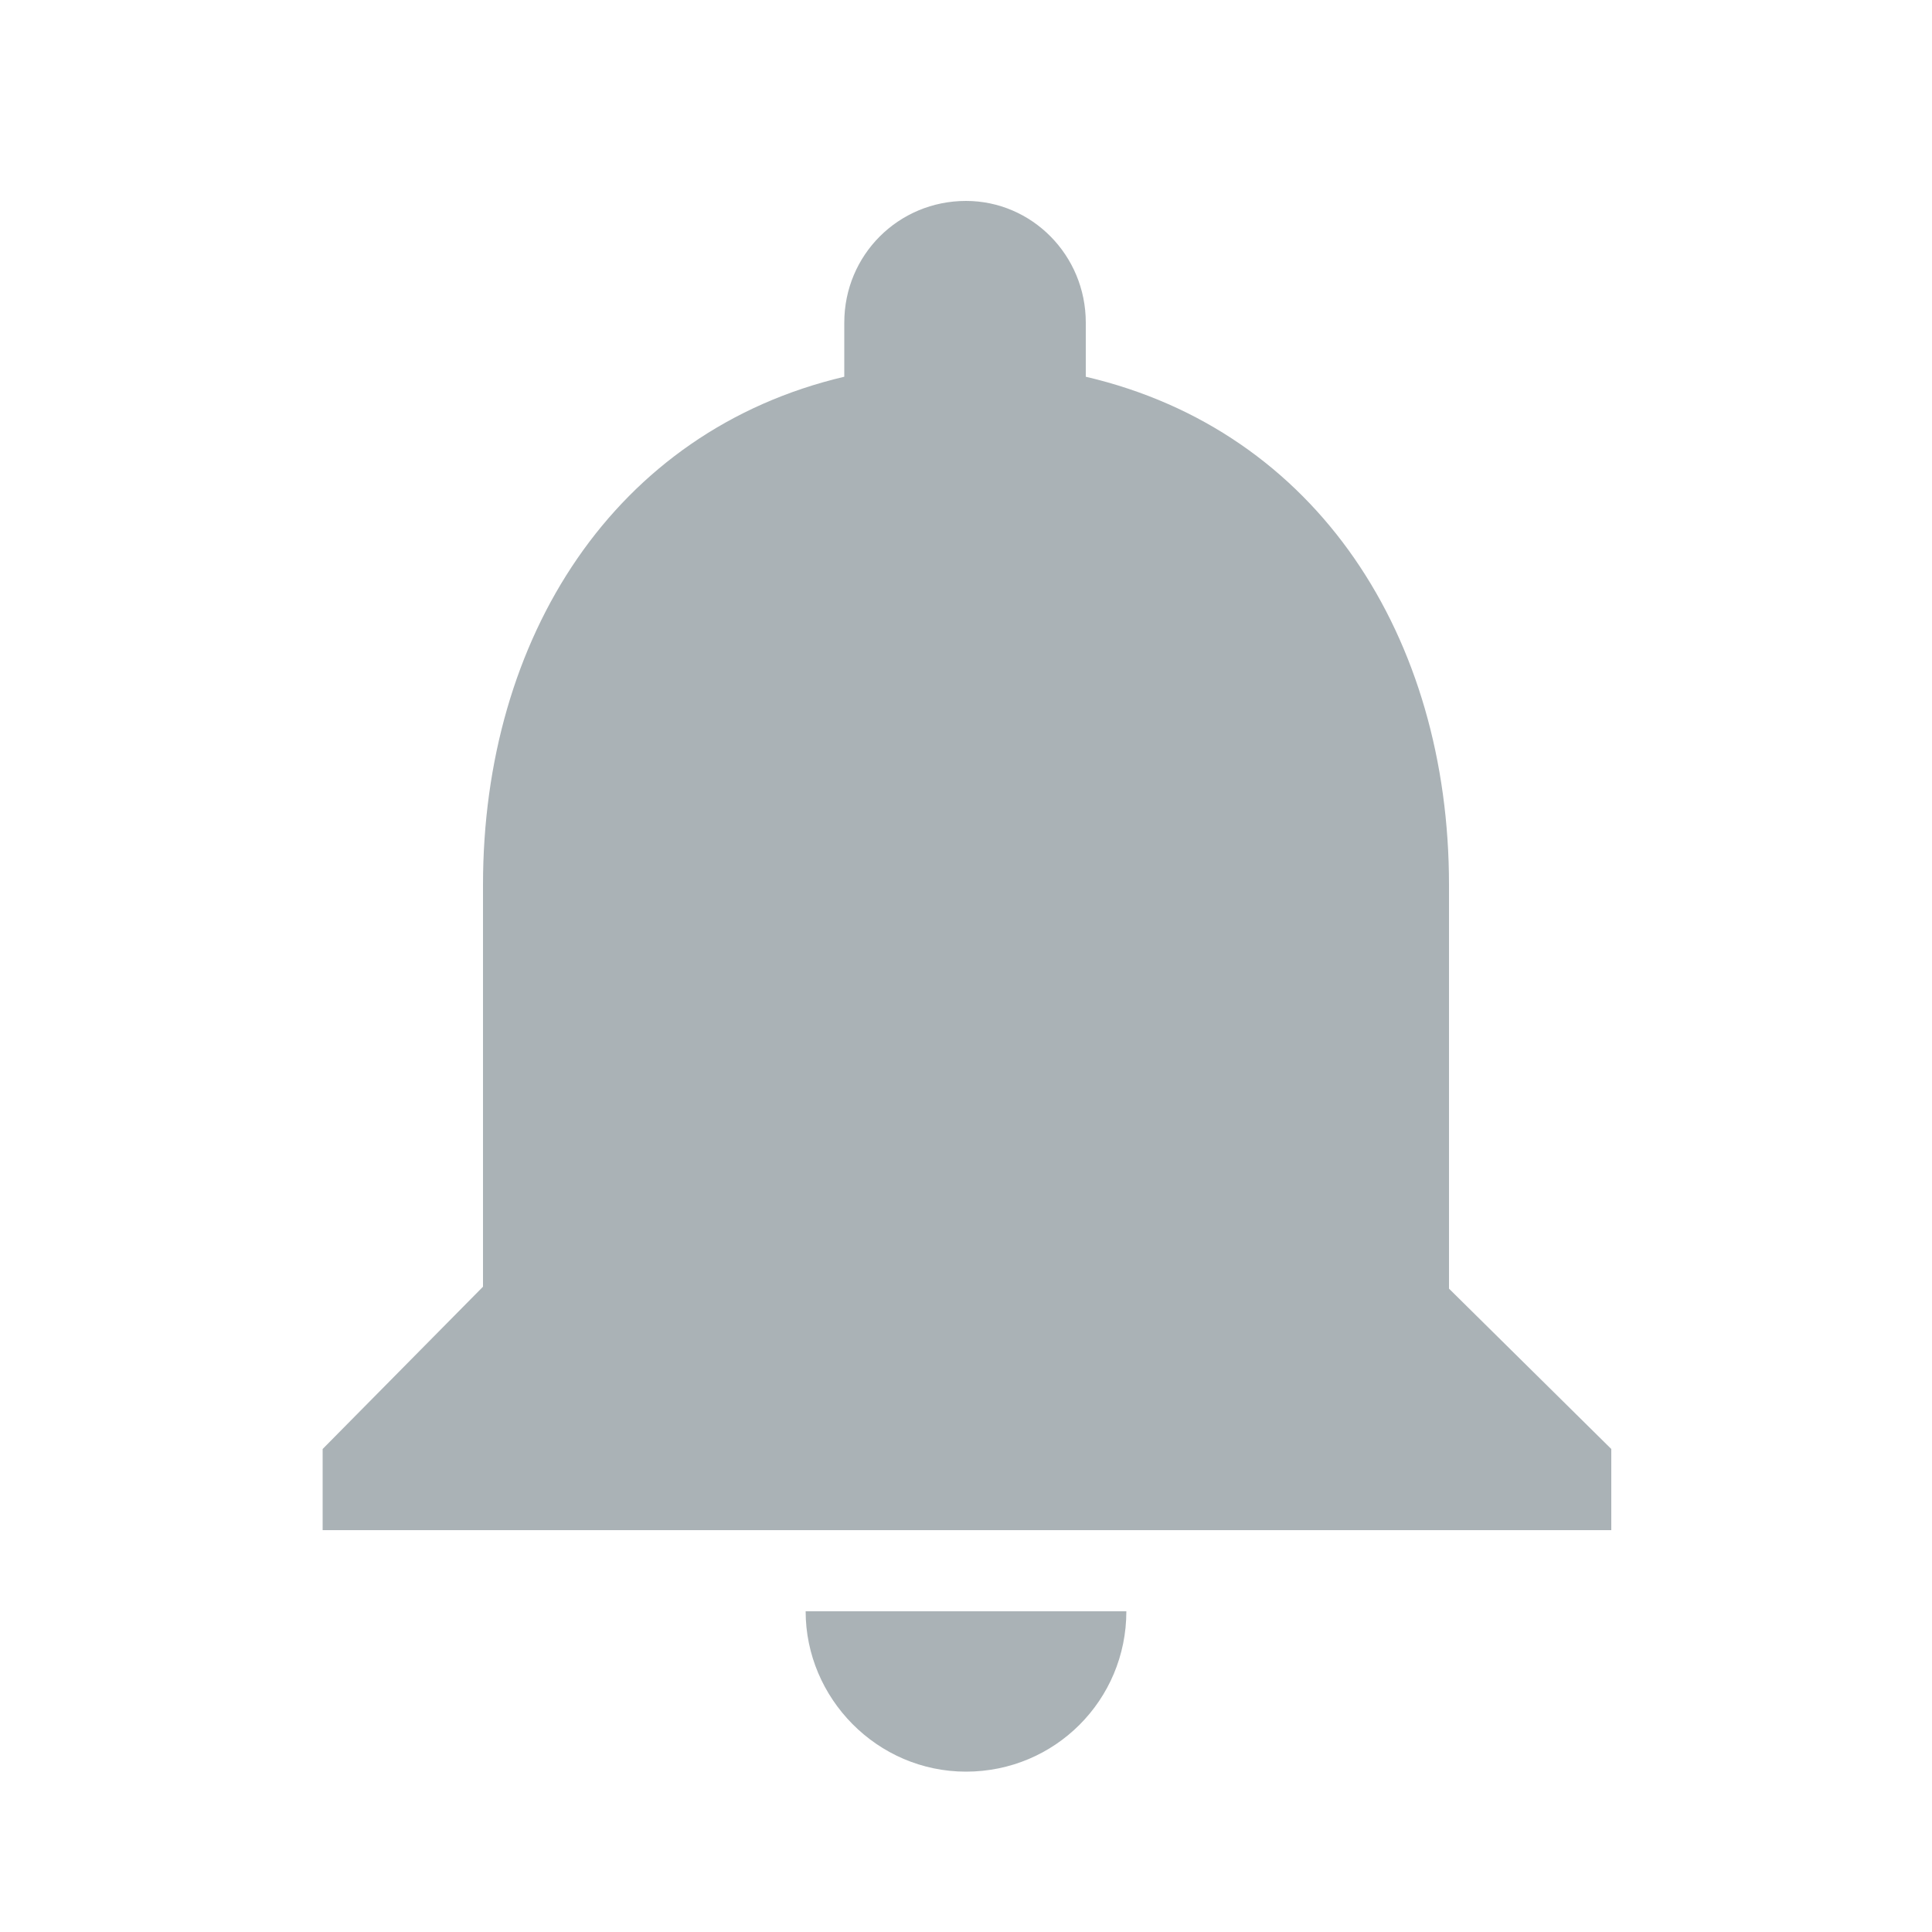 <?xml version="1.0" encoding="utf-8"?>
<!-- Generator: Adobe Illustrator 21.0.0, SVG Export Plug-In . SVG Version: 6.00 Build 0)  -->
<svg version="1.1" id="Layer_1" xmlns="http://www.w3.org/2000/svg" xmlns:xlink="http://www.w3.org/1999/xlink" x="0px" y="0px"
	 viewBox="0 0 100 100" style="enable-background:new 0 0 100 100;" xml:space="preserve">
<style type="text/css">
	.st0{fill:#AAB2B6;}
</style>
<g>
	<path class="st0" d="M50,91.7c4.6,0,8.3-3.7,8.3-8.3H41.7C41.7,87.9,45.4,91.7,50,91.7z M75,66.7V45.8c0-12.8-6.8-23.5-18.8-26.3
		v-2.8c0-3.5-2.8-6.3-6.2-6.3c-3.5,0-6.3,2.8-6.3,6.3v2.8C31.8,22.3,25,33,25,45.8v20.8L16.7,75v4.2h66.7V75L75,66.7z"/>
</g>
</svg>
